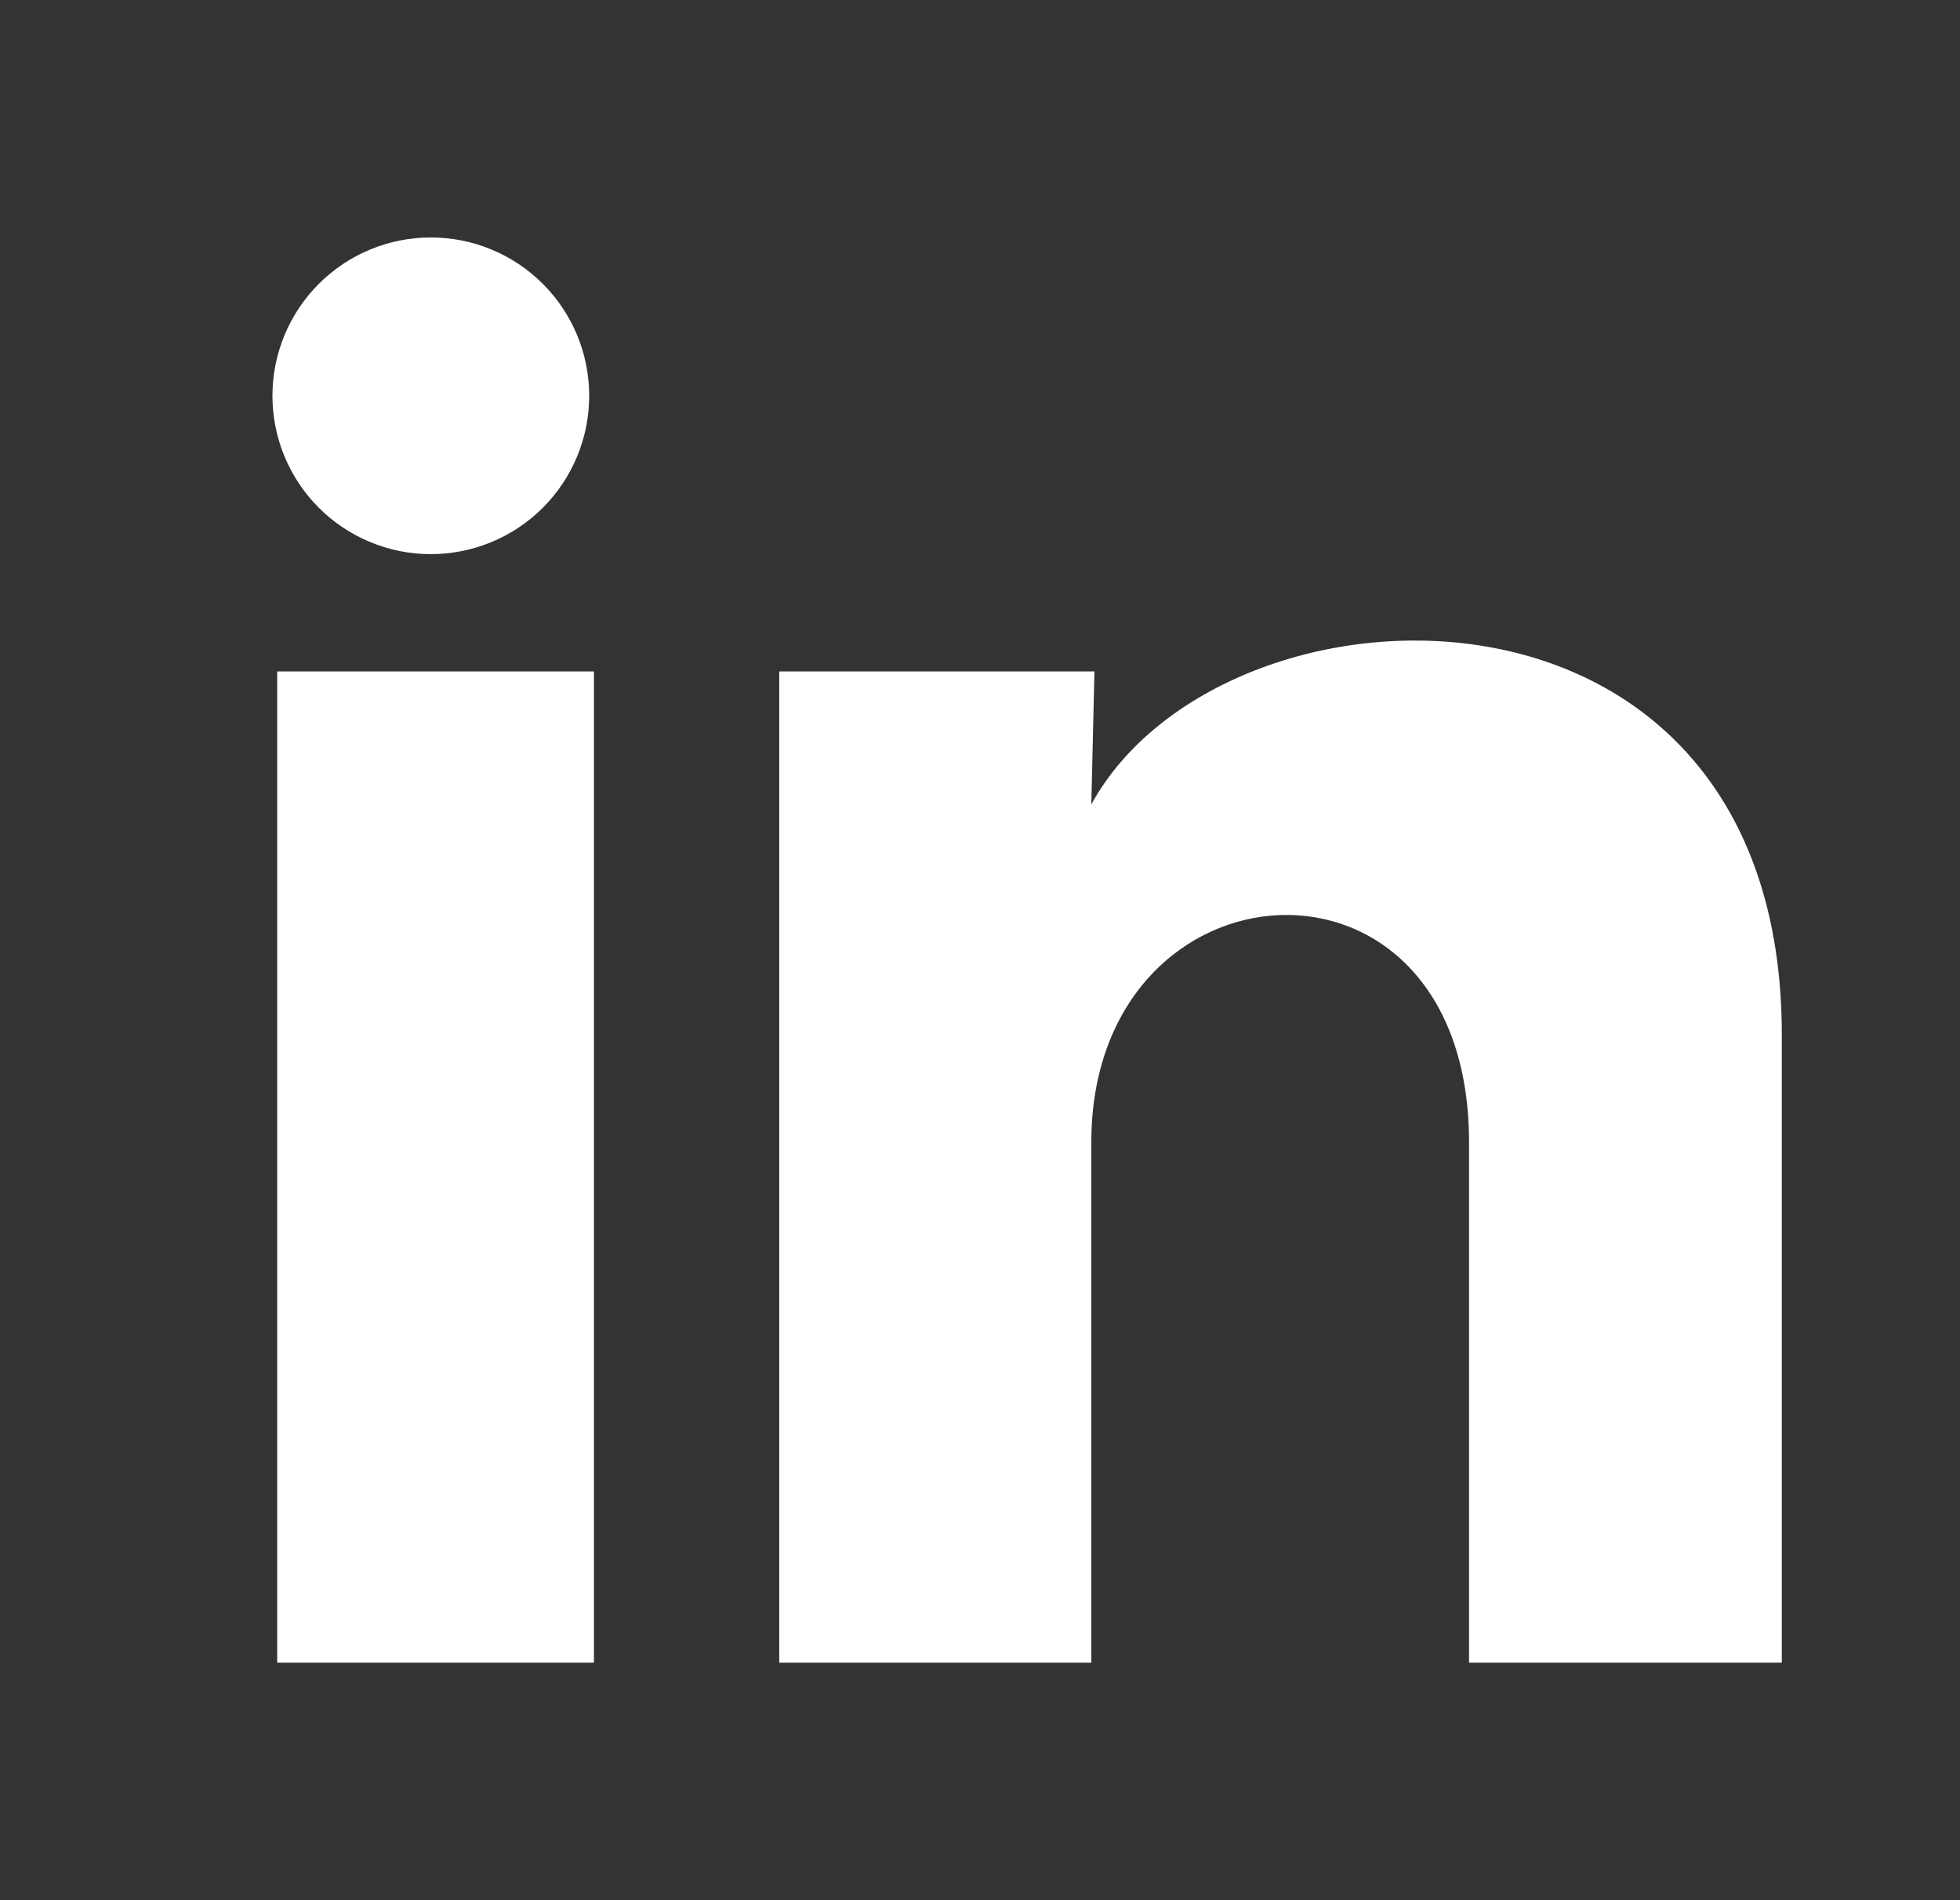 <svg width="33" height="32" viewBox="0 0 33 32" fill="none" xmlns="http://www.w3.org/2000/svg">
<rect x="0" y="0" width="33" height="32" fill="#333333" stroke="none"/>
<path d="M9.92 6.667C9.92 7.374 9.639 8.052 9.138 8.552C8.638 9.052 7.959 9.332 7.252 9.332C6.545 9.332 5.867 9.05 5.367 8.55C4.867 8.05 4.587 7.371 4.587 6.664C4.587 5.957 4.869 5.279 5.369 4.779C5.869 4.279 6.548 3.998 7.255 3.999C7.962 3.999 8.64 4.28 9.14 4.781C9.64 5.281 9.921 5.959 9.92 6.667ZM10 11.307H4.667V28H10V11.307ZM18.427 11.307H13.12V28H18.374V19.24C18.374 14.36 24.734 13.907 24.734 19.24V28H30V17.427C30 9.2 20.587 9.507 18.374 13.547L18.427 11.307Z" fill="white"/>
</svg>
